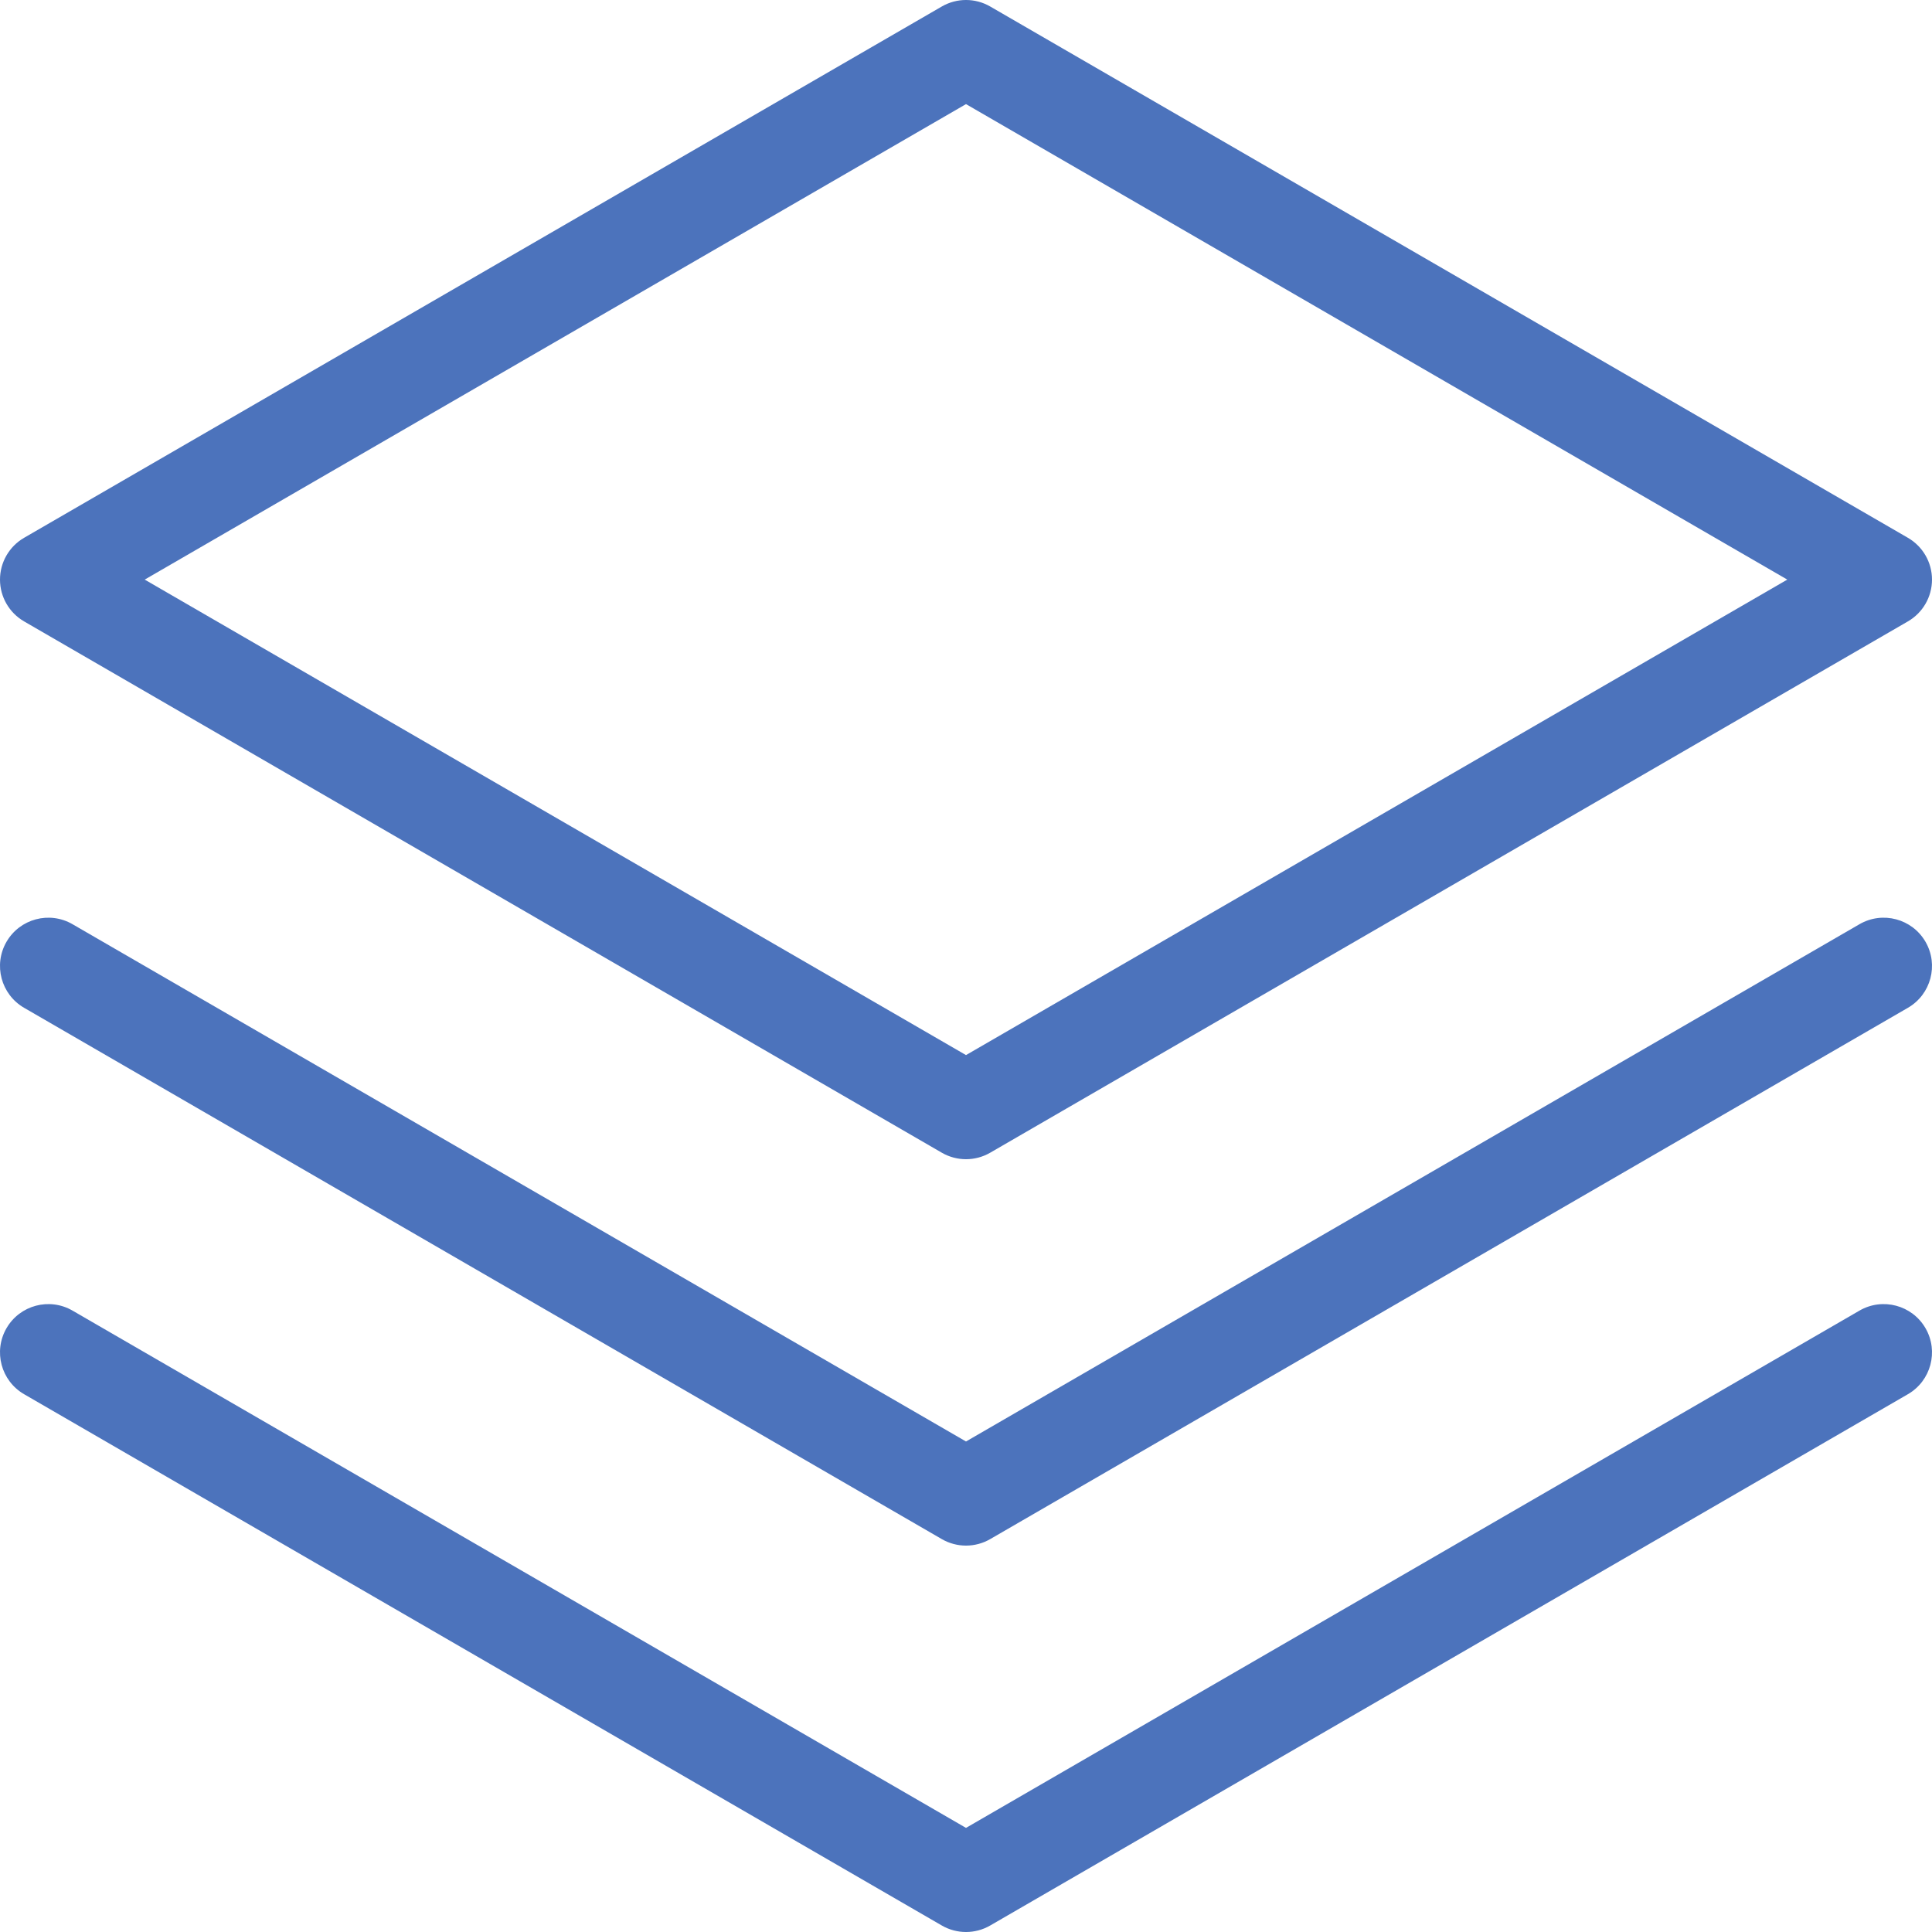<svg width="80" height="80" viewBox="0 0 80 80" fill="none" xmlns="http://www.w3.org/2000/svg">
<path d="M2 24L0.998 22.269C0.38 22.627 0 23.286 0 24C0 24.714 0.38 25.373 0.998 25.731L2 24ZM40 2L41.002 0.269C40.382 -0.09 39.618 -0.09 38.998 0.269L40 2ZM78 24L79.002 25.731C79.62 25.373 80 24.714 80 24C80 23.286 79.62 22.627 79.002 22.269L78 24ZM40 46L38.998 47.731C39.618 48.09 40.382 48.09 41.002 47.731L40 46ZM79.002 41.731C79.958 41.177 80.284 39.954 79.731 38.998C79.177 38.042 77.954 37.716 76.998 38.269L79.002 41.731ZM40 62L38.998 63.731C39.618 64.09 40.382 64.09 41.002 63.731L40 62ZM3.002 38.269C2.046 37.716 0.823 38.042 0.269 38.998C-0.284 39.954 0.042 41.177 0.998 41.731L3.002 38.269ZM79.002 57.731C79.958 57.177 80.284 55.954 79.731 54.998C79.177 54.042 77.954 53.716 76.998 54.269L79.002 57.731ZM40 78L38.998 79.731C39.618 80.09 40.382 80.09 41.002 79.731L40 78ZM3.002 54.269C2.046 53.716 0.823 54.042 0.269 54.998C-0.284 55.954 0.042 57.177 0.998 57.731L3.002 54.269ZM3.002 25.731L41.002 3.731L38.998 0.269L0.998 22.269L3.002 25.731ZM38.998 3.731L76.998 25.731L79.002 22.269L41.002 0.269L38.998 3.731ZM76.998 22.269L38.998 44.269L41.002 47.731L79.002 25.731L76.998 22.269ZM41.002 44.269L3.002 22.269L0.998 25.731L38.998 47.731L41.002 44.269ZM76.998 38.269L38.998 60.269L41.002 63.731L79.002 41.731L76.998 38.269ZM41.002 60.269L3.002 38.269L0.998 41.731L38.998 63.731L41.002 60.269ZM76.998 54.269L38.998 76.269L41.002 79.731L79.002 57.731L76.998 54.269ZM41.002 76.269L3.002 54.269L0.998 57.731L38.998 79.731L41.002 76.269Z" fill="#4C73BC"/>
</svg>